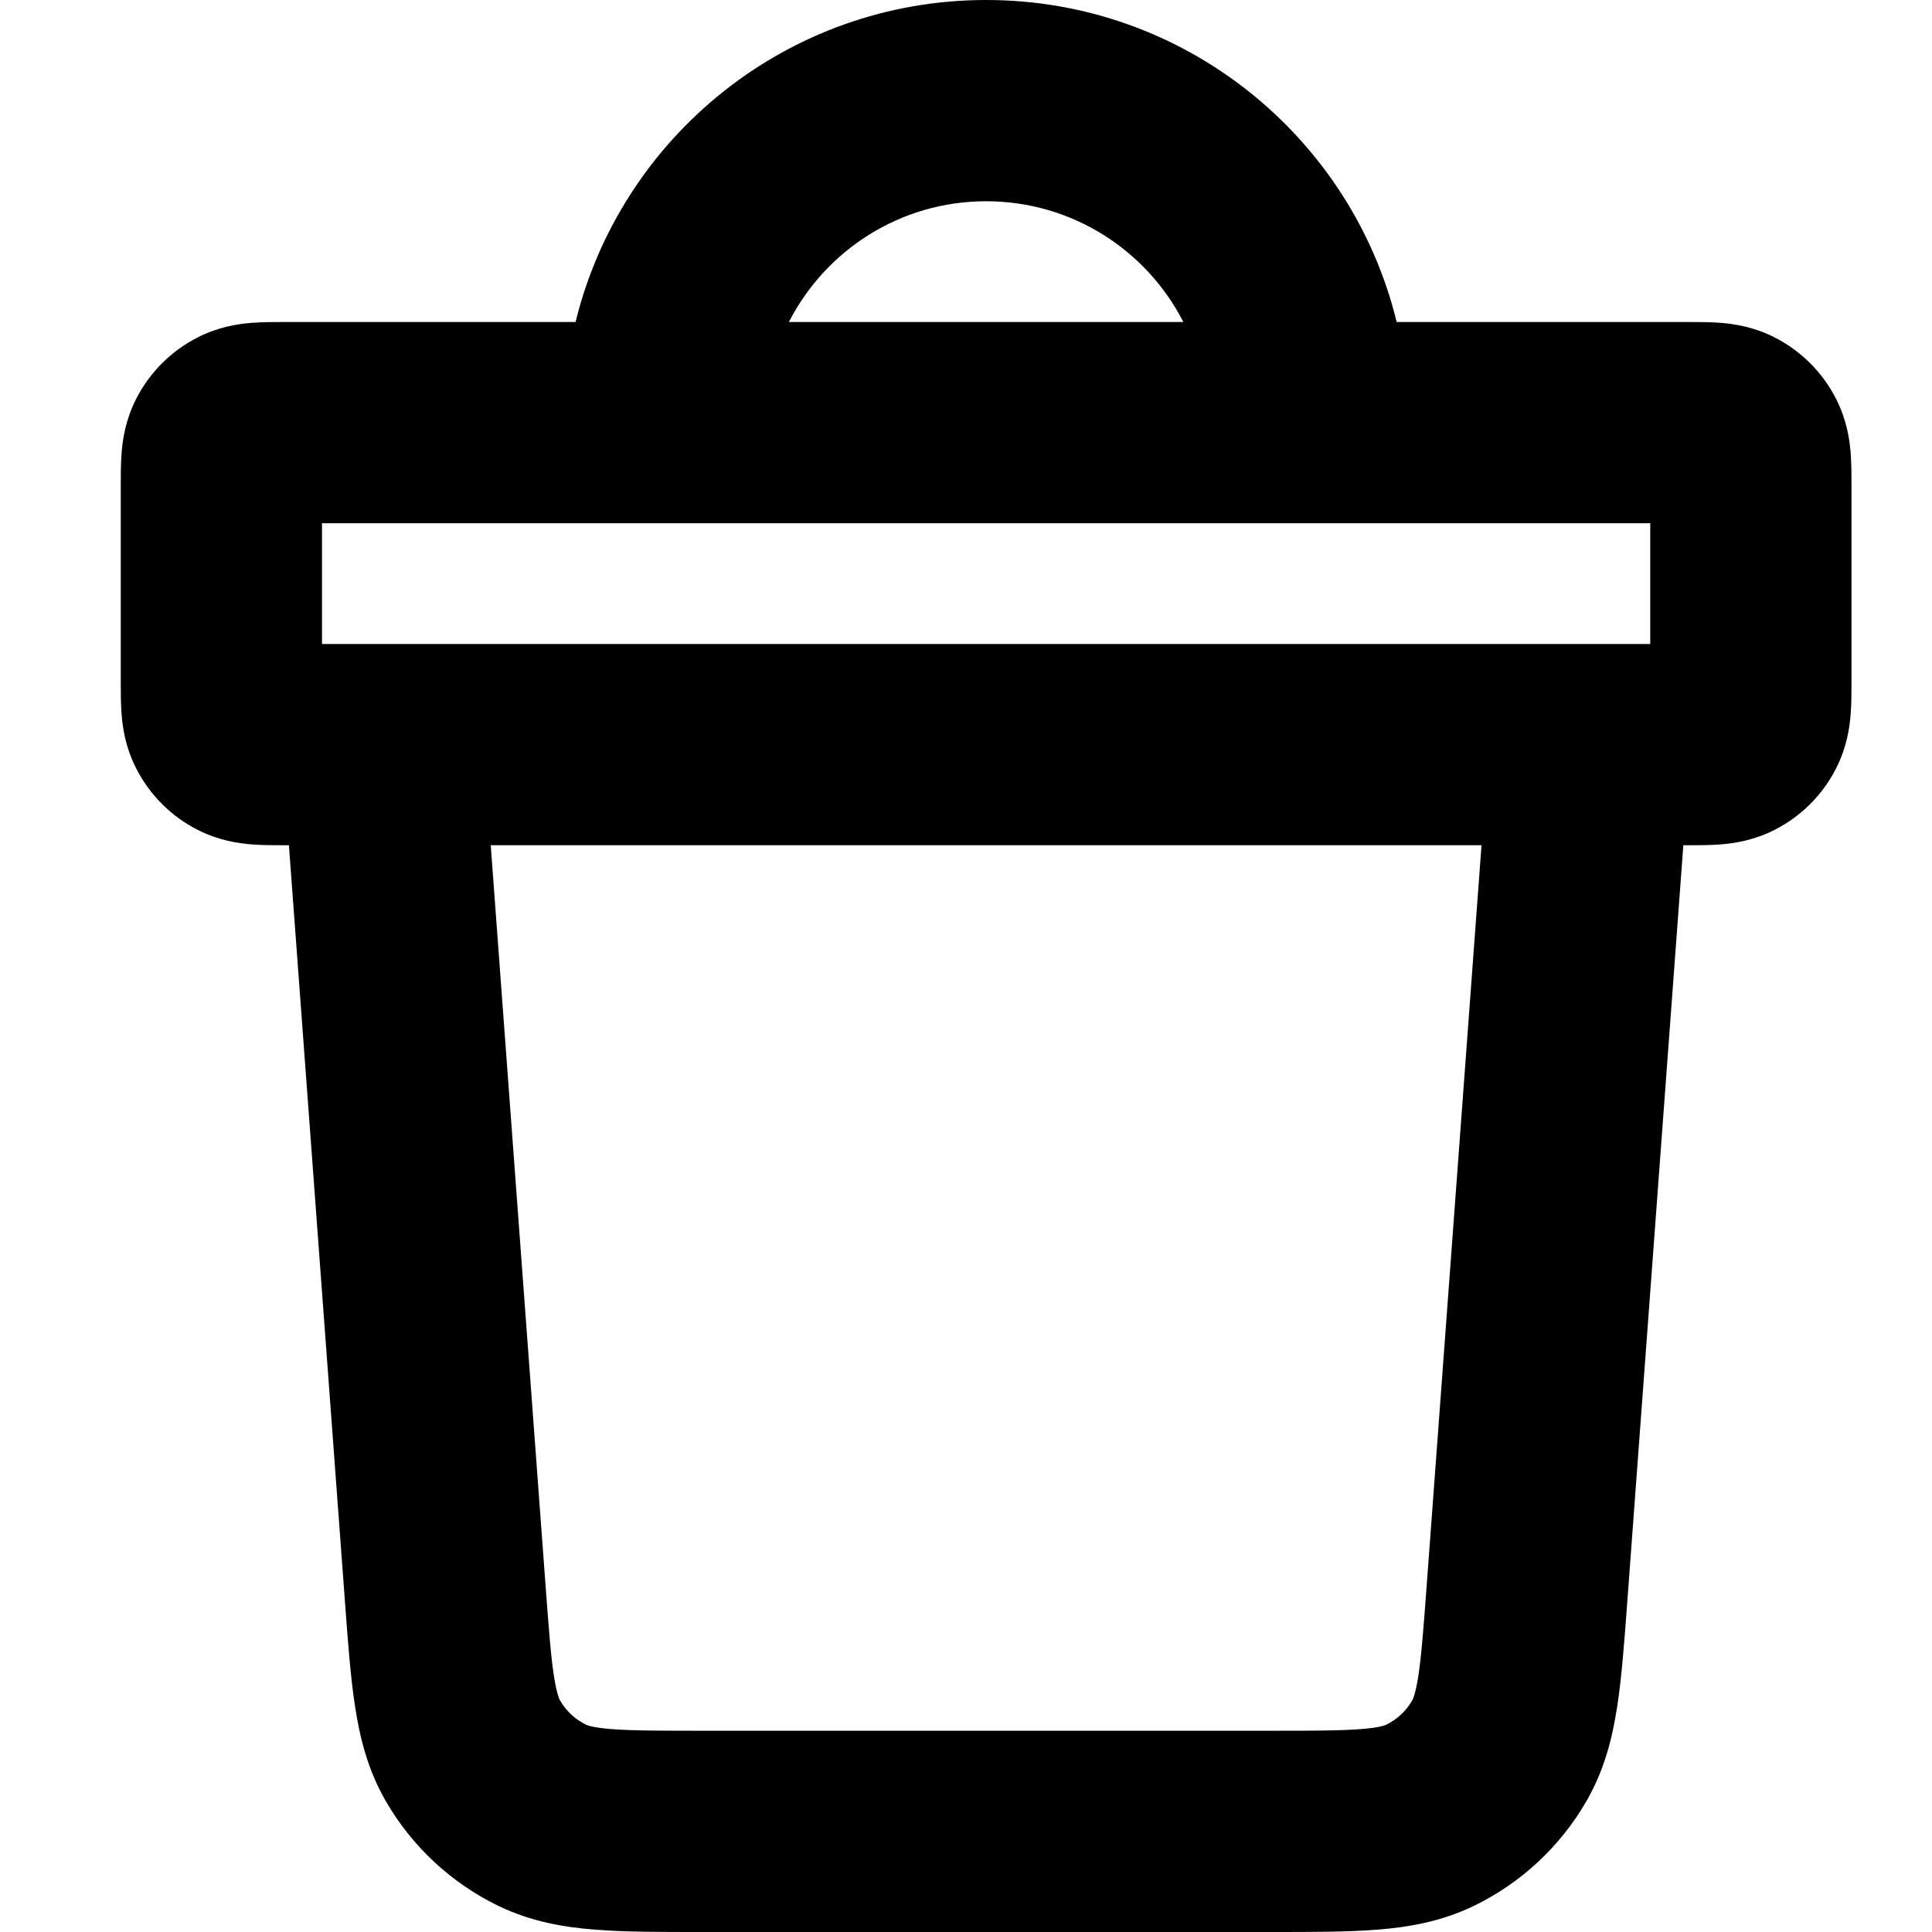<svg width="24" height="24" viewBox="0 0 24 24" fill="none" xmlns="http://www.w3.org/2000/svg">
<path fill-rule="evenodd" clip-rule="evenodd" d="M7.15 4L3.525 4C3.408 4 3.256 4 3.12 4.011C2.959 4.024 2.715 4.059 2.456 4.191C2.126 4.359 1.859 4.626 1.691 4.956C1.559 5.215 1.524 5.459 1.511 5.62C1.5 5.756 1.5 5.908 1.5 6.025V8.475C1.5 8.592 1.5 8.744 1.511 8.88C1.524 9.041 1.559 9.285 1.691 9.544C1.859 9.874 2.126 10.142 2.456 10.309C2.715 10.441 2.959 10.476 3.12 10.489C3.256 10.5 3.408 10.5 3.525 10.5L3.589 10.5L4.287 19.922C4.323 20.407 4.355 20.841 4.411 21.201C4.47 21.587 4.569 21.987 4.792 22.373C5.118 22.939 5.608 23.394 6.196 23.678C6.598 23.871 7.004 23.941 7.393 23.971C7.756 24 8.192 24 8.678 24H15.822C16.308 24 16.744 24 17.107 23.971C17.496 23.941 17.902 23.871 18.304 23.678C18.892 23.394 19.382 22.939 19.708 22.373C19.931 21.987 20.03 21.587 20.089 21.201C20.145 20.841 20.177 20.407 20.213 19.922L20.911 10.5L20.975 10.5C21.092 10.5 21.244 10.5 21.38 10.489C21.541 10.476 21.785 10.441 22.044 10.309C22.374 10.142 22.642 9.874 22.809 9.544C22.941 9.285 22.976 9.041 22.989 8.88C23 8.744 23 8.592 23 8.475V6.025C23 5.908 23 5.756 22.989 5.62C22.976 5.459 22.941 5.215 22.809 4.956C22.642 4.626 22.374 4.359 22.044 4.191C21.785 4.059 21.541 4.024 21.38 4.011C21.244 4 21.092 4 20.975 4L17.35 4C16.79 1.704 14.719 0 12.25 0C9.781 0 7.711 1.704 7.15 4ZM14.7 4C14.245 3.11 13.319 2.5 12.25 2.5C11.181 2.5 10.255 3.11 9.8 4H14.7ZM4 8V6.5H20.5V8H4ZM17.723 19.694L18.404 10.5H6.096L6.777 19.694C6.817 20.236 6.843 20.57 6.881 20.821C6.918 21.055 6.952 21.115 6.958 21.125C7.033 21.255 7.146 21.36 7.282 21.426C7.292 21.43 7.354 21.46 7.591 21.479C7.843 21.499 8.178 21.5 8.722 21.5H15.778C16.322 21.5 16.657 21.499 16.91 21.479C17.146 21.46 17.208 21.431 17.218 21.426C17.354 21.36 17.467 21.255 17.542 21.125C17.548 21.115 17.582 21.055 17.619 20.821C17.657 20.57 17.683 20.236 17.723 19.694Z" fill="black"/>
</svg>
